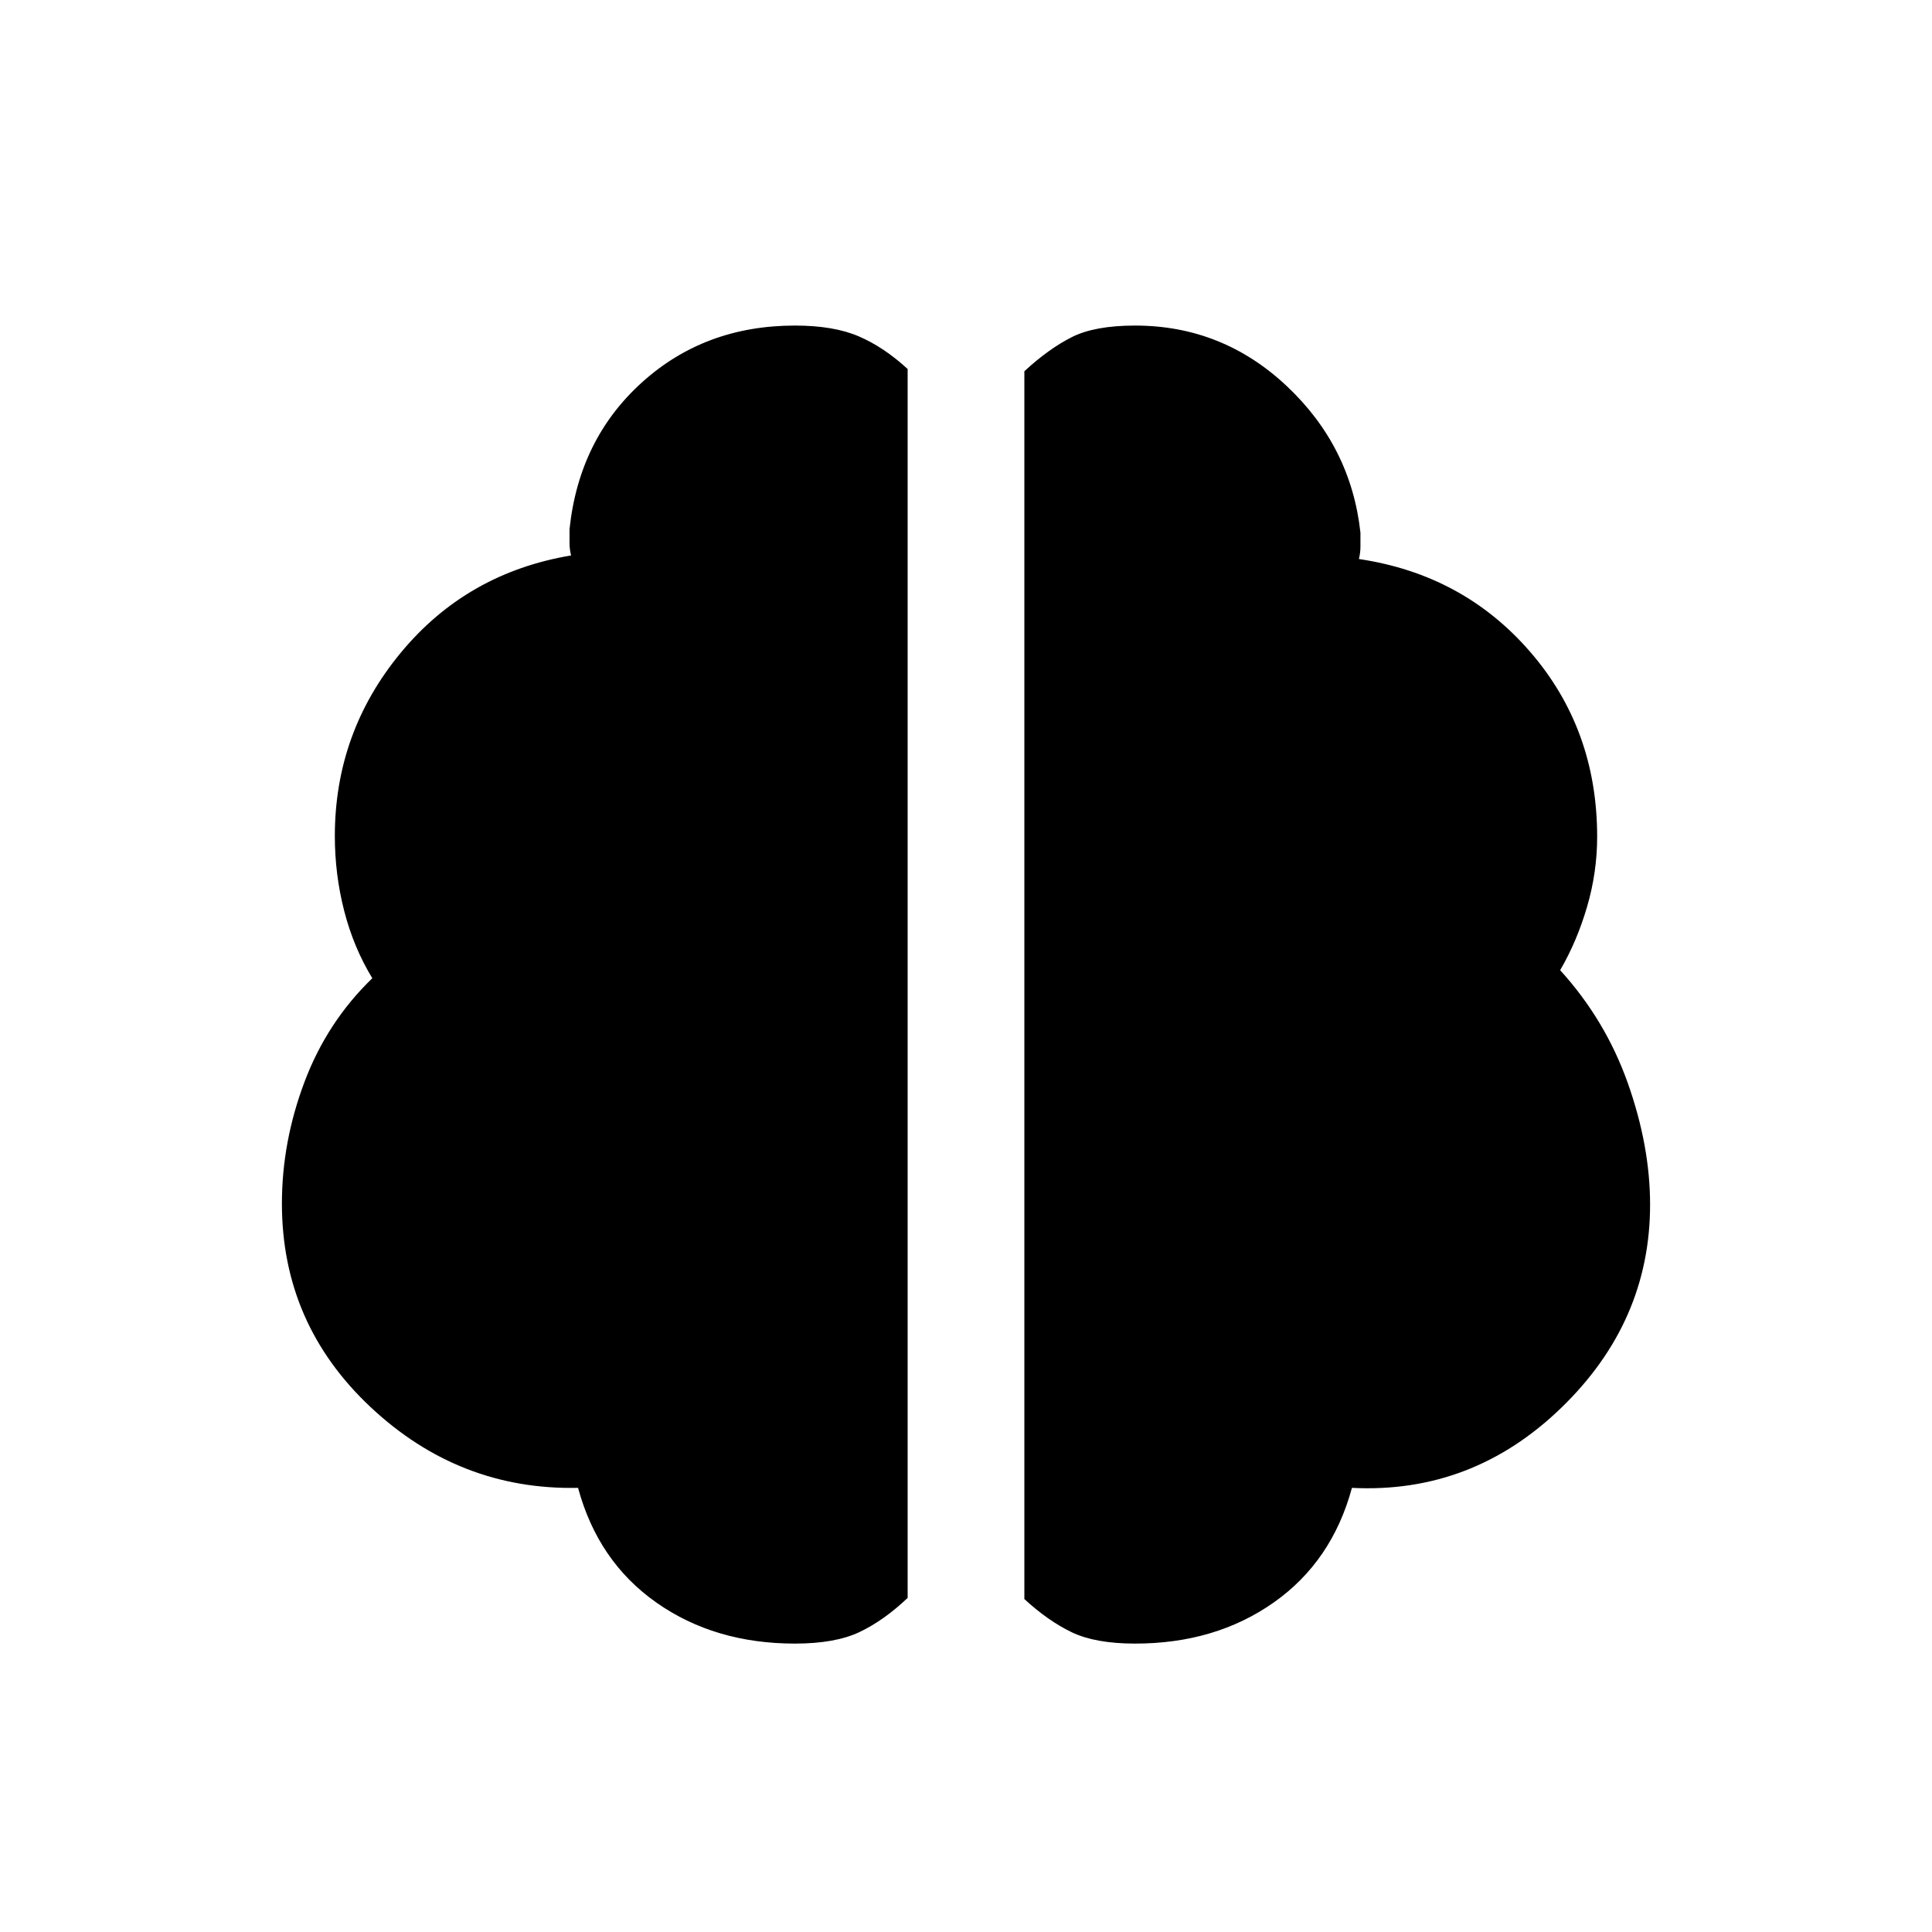 <svg xmlns="http://www.w3.org/2000/svg" height="20" viewBox="0 -960 960 960" width="20"><path d="M564-143.31q-19.66 0-31.41-5.61-11.74-5.62-23.59-16.52v-610.1q12.2-11.23 23.6-16.96 11.4-5.73 31.4-5.73 43.39 0 75.35 30.04 31.96 30.04 36.65 72.88v6.93q0 3.07-.77 6.15 51.85 7.69 85.12 46.14 33.27 38.46 33.27 91.86 0 17.7-5.04 34.89t-13.35 31.42q22.46 24.69 33.58 56 11.11 31.3 11.11 60.48 0 58.29-44.19 101.02t-103.96 39.73q-9.92 36.61-38.92 57-29 20.38-68.85 20.38Zm-169 0q-39.85 0-68.85-20.38-29-20.39-38.92-57-59 1.23-103.08-40.12-44.07-41.34-44.07-101.14 0-30.67 11.23-60.47 11.23-29.81 33.69-51.5-9.31-15.3-13.96-33.42-4.66-18.12-4.66-37.23 0-51.46 32.77-91.1 32.77-39.64 84.62-48.33-.77-3.08-.77-6.15v-6.93q4.69-44.61 35.95-72.88 31.27-28.27 76.05-28.27 19.23 0 31.69 5.35 12.46 5.34 24.31 16.23V-166q-11.85 11.23-23.92 16.96-12.08 5.73-32.08 5.73Z"/></svg>